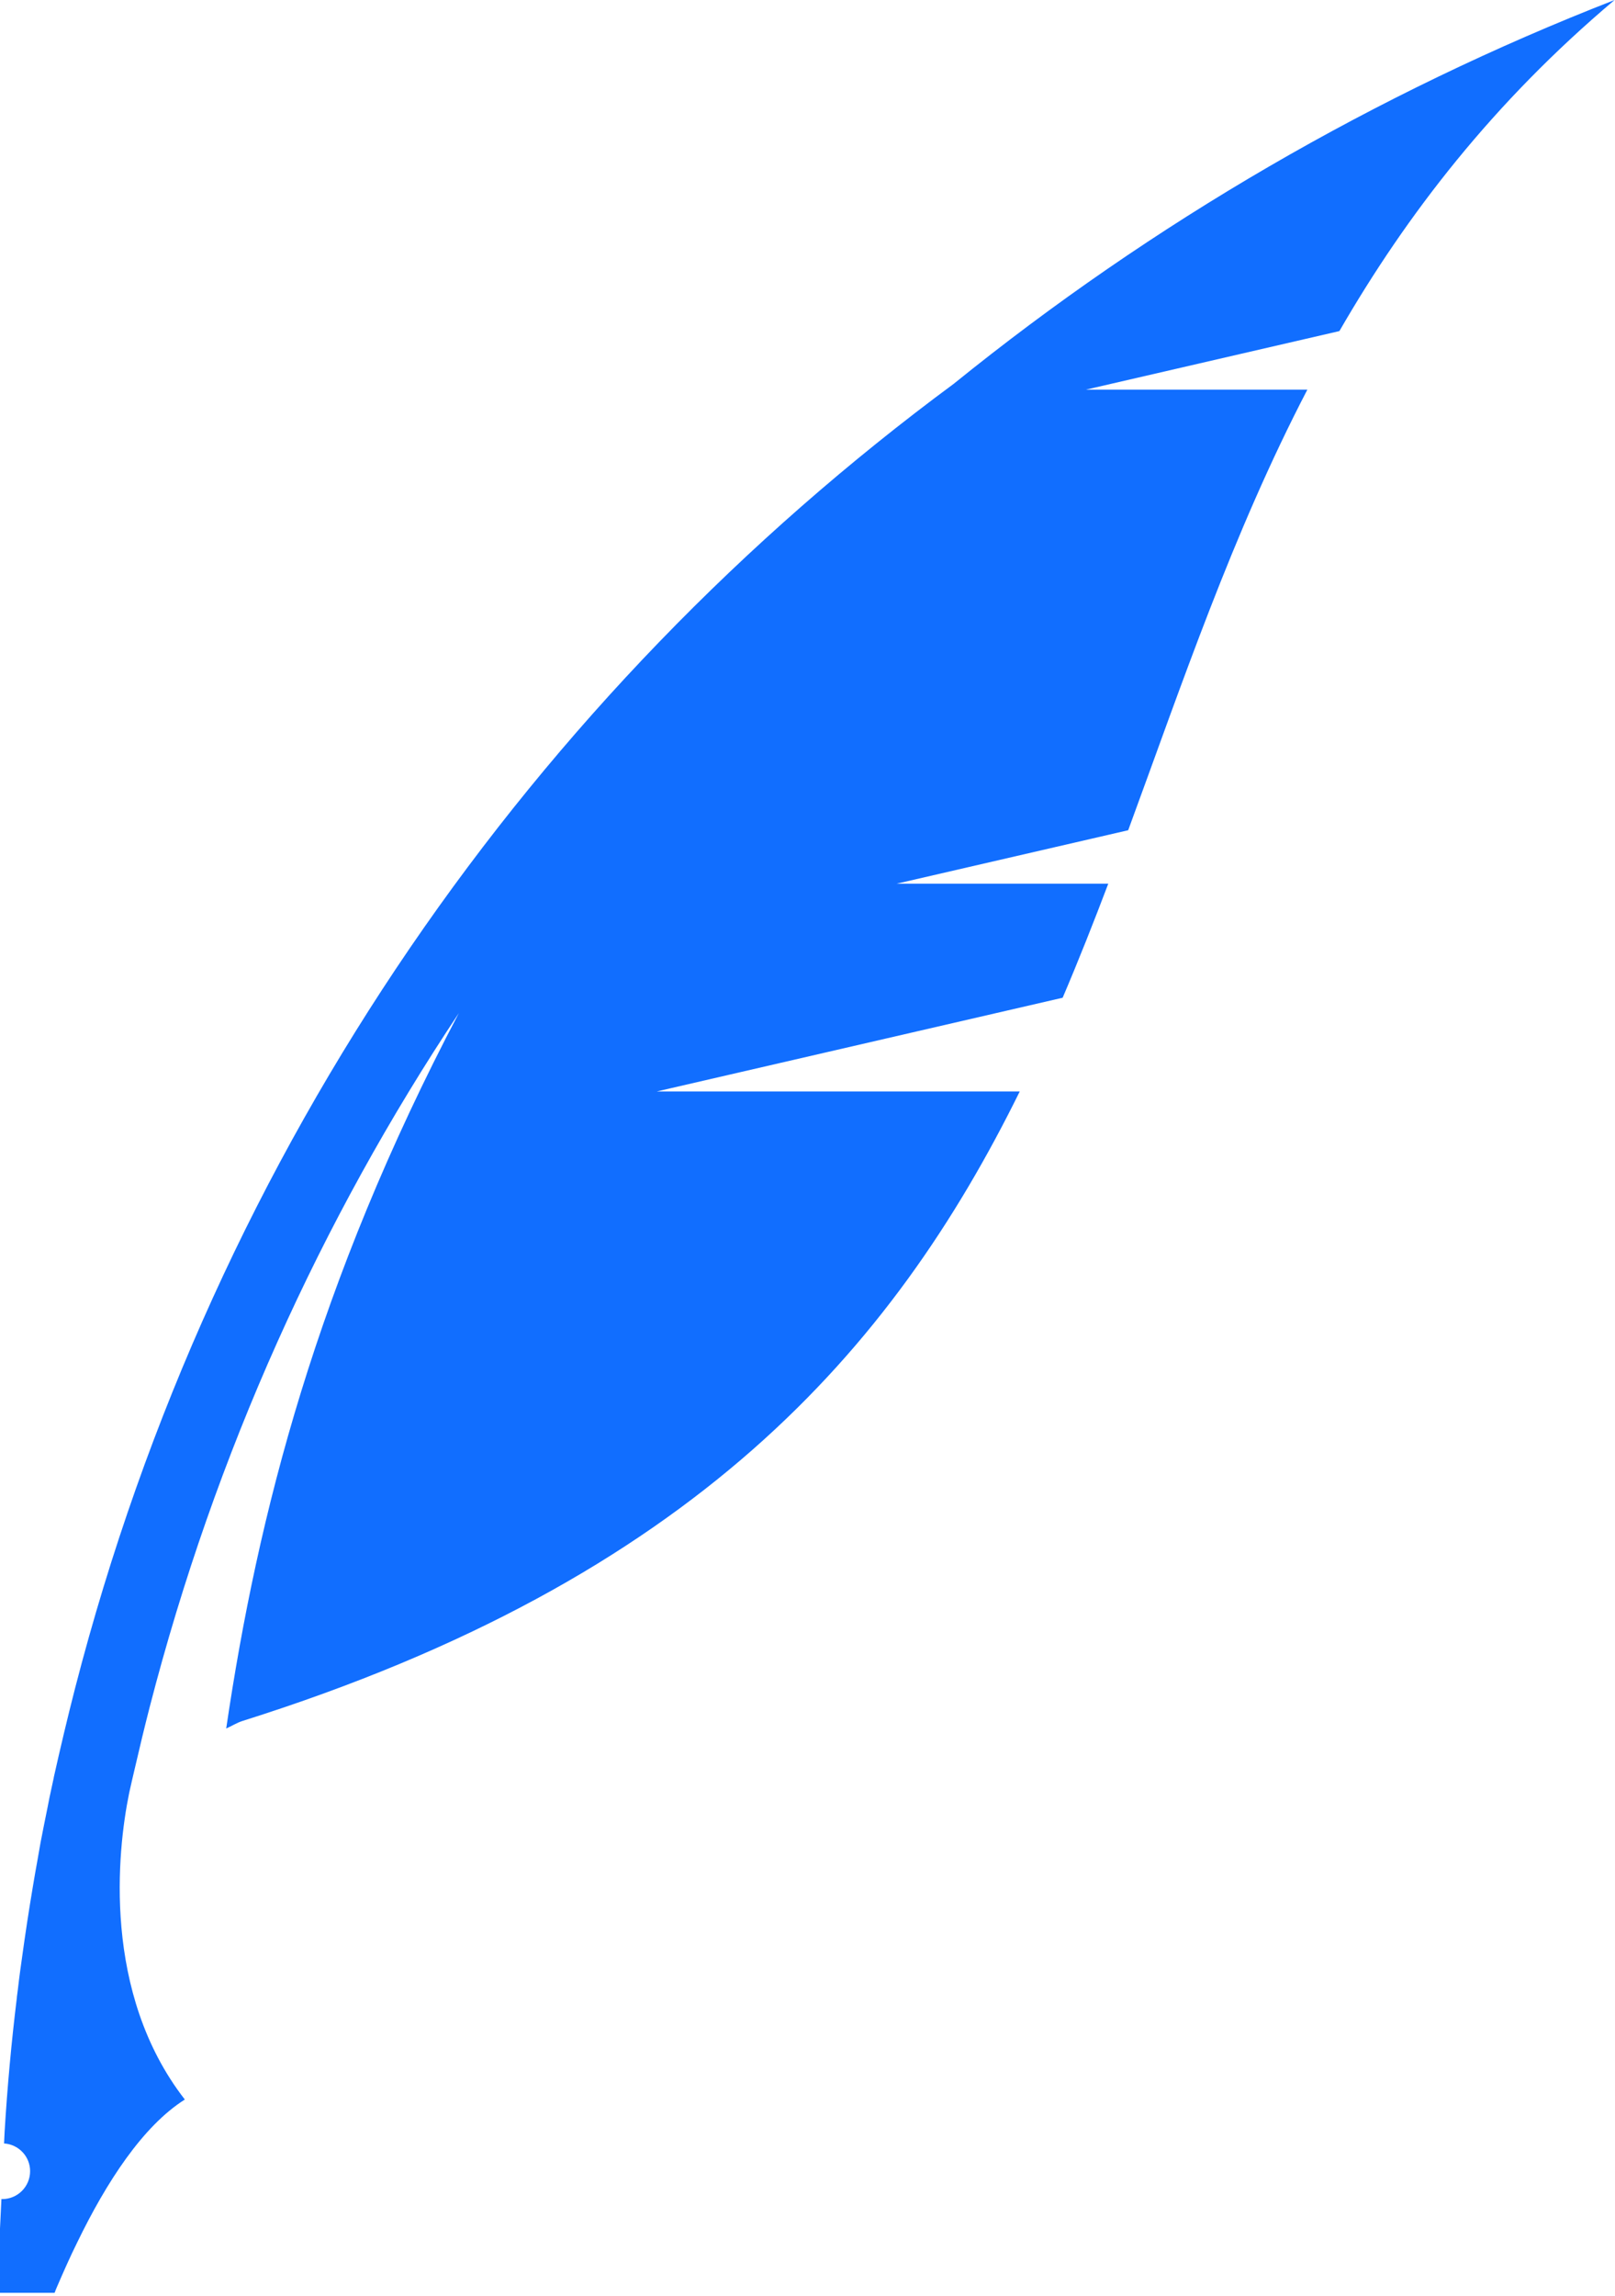 <svg width="126" height="179" viewBox="0 0 126 179" fill="none" xmlns="http://www.w3.org/2000/svg">
<path d="M104.498 25.815C109.754 16.715 116.502 7.981 125.966 0C107.346 7.25 89.946 17.36 74.416 29.92C41.726 54.07 16.806 89.19 5.866 131.6C5.266 133.93 4.716 136.26 4.196 138.58V138.6C4.086 139.13 3.966 139.66 3.856 140.18C3.8 140.45 3.752 140.72 3.697 140.991C3.517 141.874 3.337 142.76 3.169 143.64C3.148 143.755 3.13 143.866 3.109 143.98C3.033 144.39 2.966 144.8 2.893 145.21C2.841 145.48 2.794 145.75 2.749 146.011C2.688 146.359 2.632 146.702 2.573 147.048C2.257 148.921 1.971 150.793 1.715 152.664C1.663 153.036 1.611 153.407 1.559 153.781C1.498 154.223 1.448 154.662 1.396 155.102C1.37 155.308 1.34 155.515 1.315 155.722C1.317 155.721 1.318 155.72 1.32 155.719V155.722C0.89 159.232 0.57 162.732 0.36 166.222L0.317 167.126C1.45 167.202 2.349 168.136 2.349 169.288C2.349 170.49 1.374 171.465 0.172 171.465C0.151 171.465 0.132 171.459 0.111 171.459L0.09 171.902L0 173.752V178.772H4.26C4.31 178.622 4.38 178.472 4.44 178.322C4.94 177.162 5.46 175.982 6.03 174.832C8.3 170.152 11.14 165.772 14.42 163.702C7.94 155.362 9.17 144.262 10.06 139.892C10.071 139.825 10.085 139.765 10.099 139.703C10.236 139.094 10.372 138.492 10.518 137.882C10.888 136.282 11.268 134.692 11.678 133.102C16.798 113.282 25.058 95.112 35.798 78.992C24.728 100.032 20.118 118.032 17.648 134.772C18.078 134.582 18.48 134.323 18.928 134.182C54.094 123.102 69.615 105.258 79.559 85.102H51.238L82.907 77.794C84.159 74.862 85.331 71.894 86.466 68.902H69.958L88.02 64.734C92.227 53.299 96.153 41.616 101.998 30.382H84.718L104.498 25.815Z" fill="#116EFF"/>
</svg>
